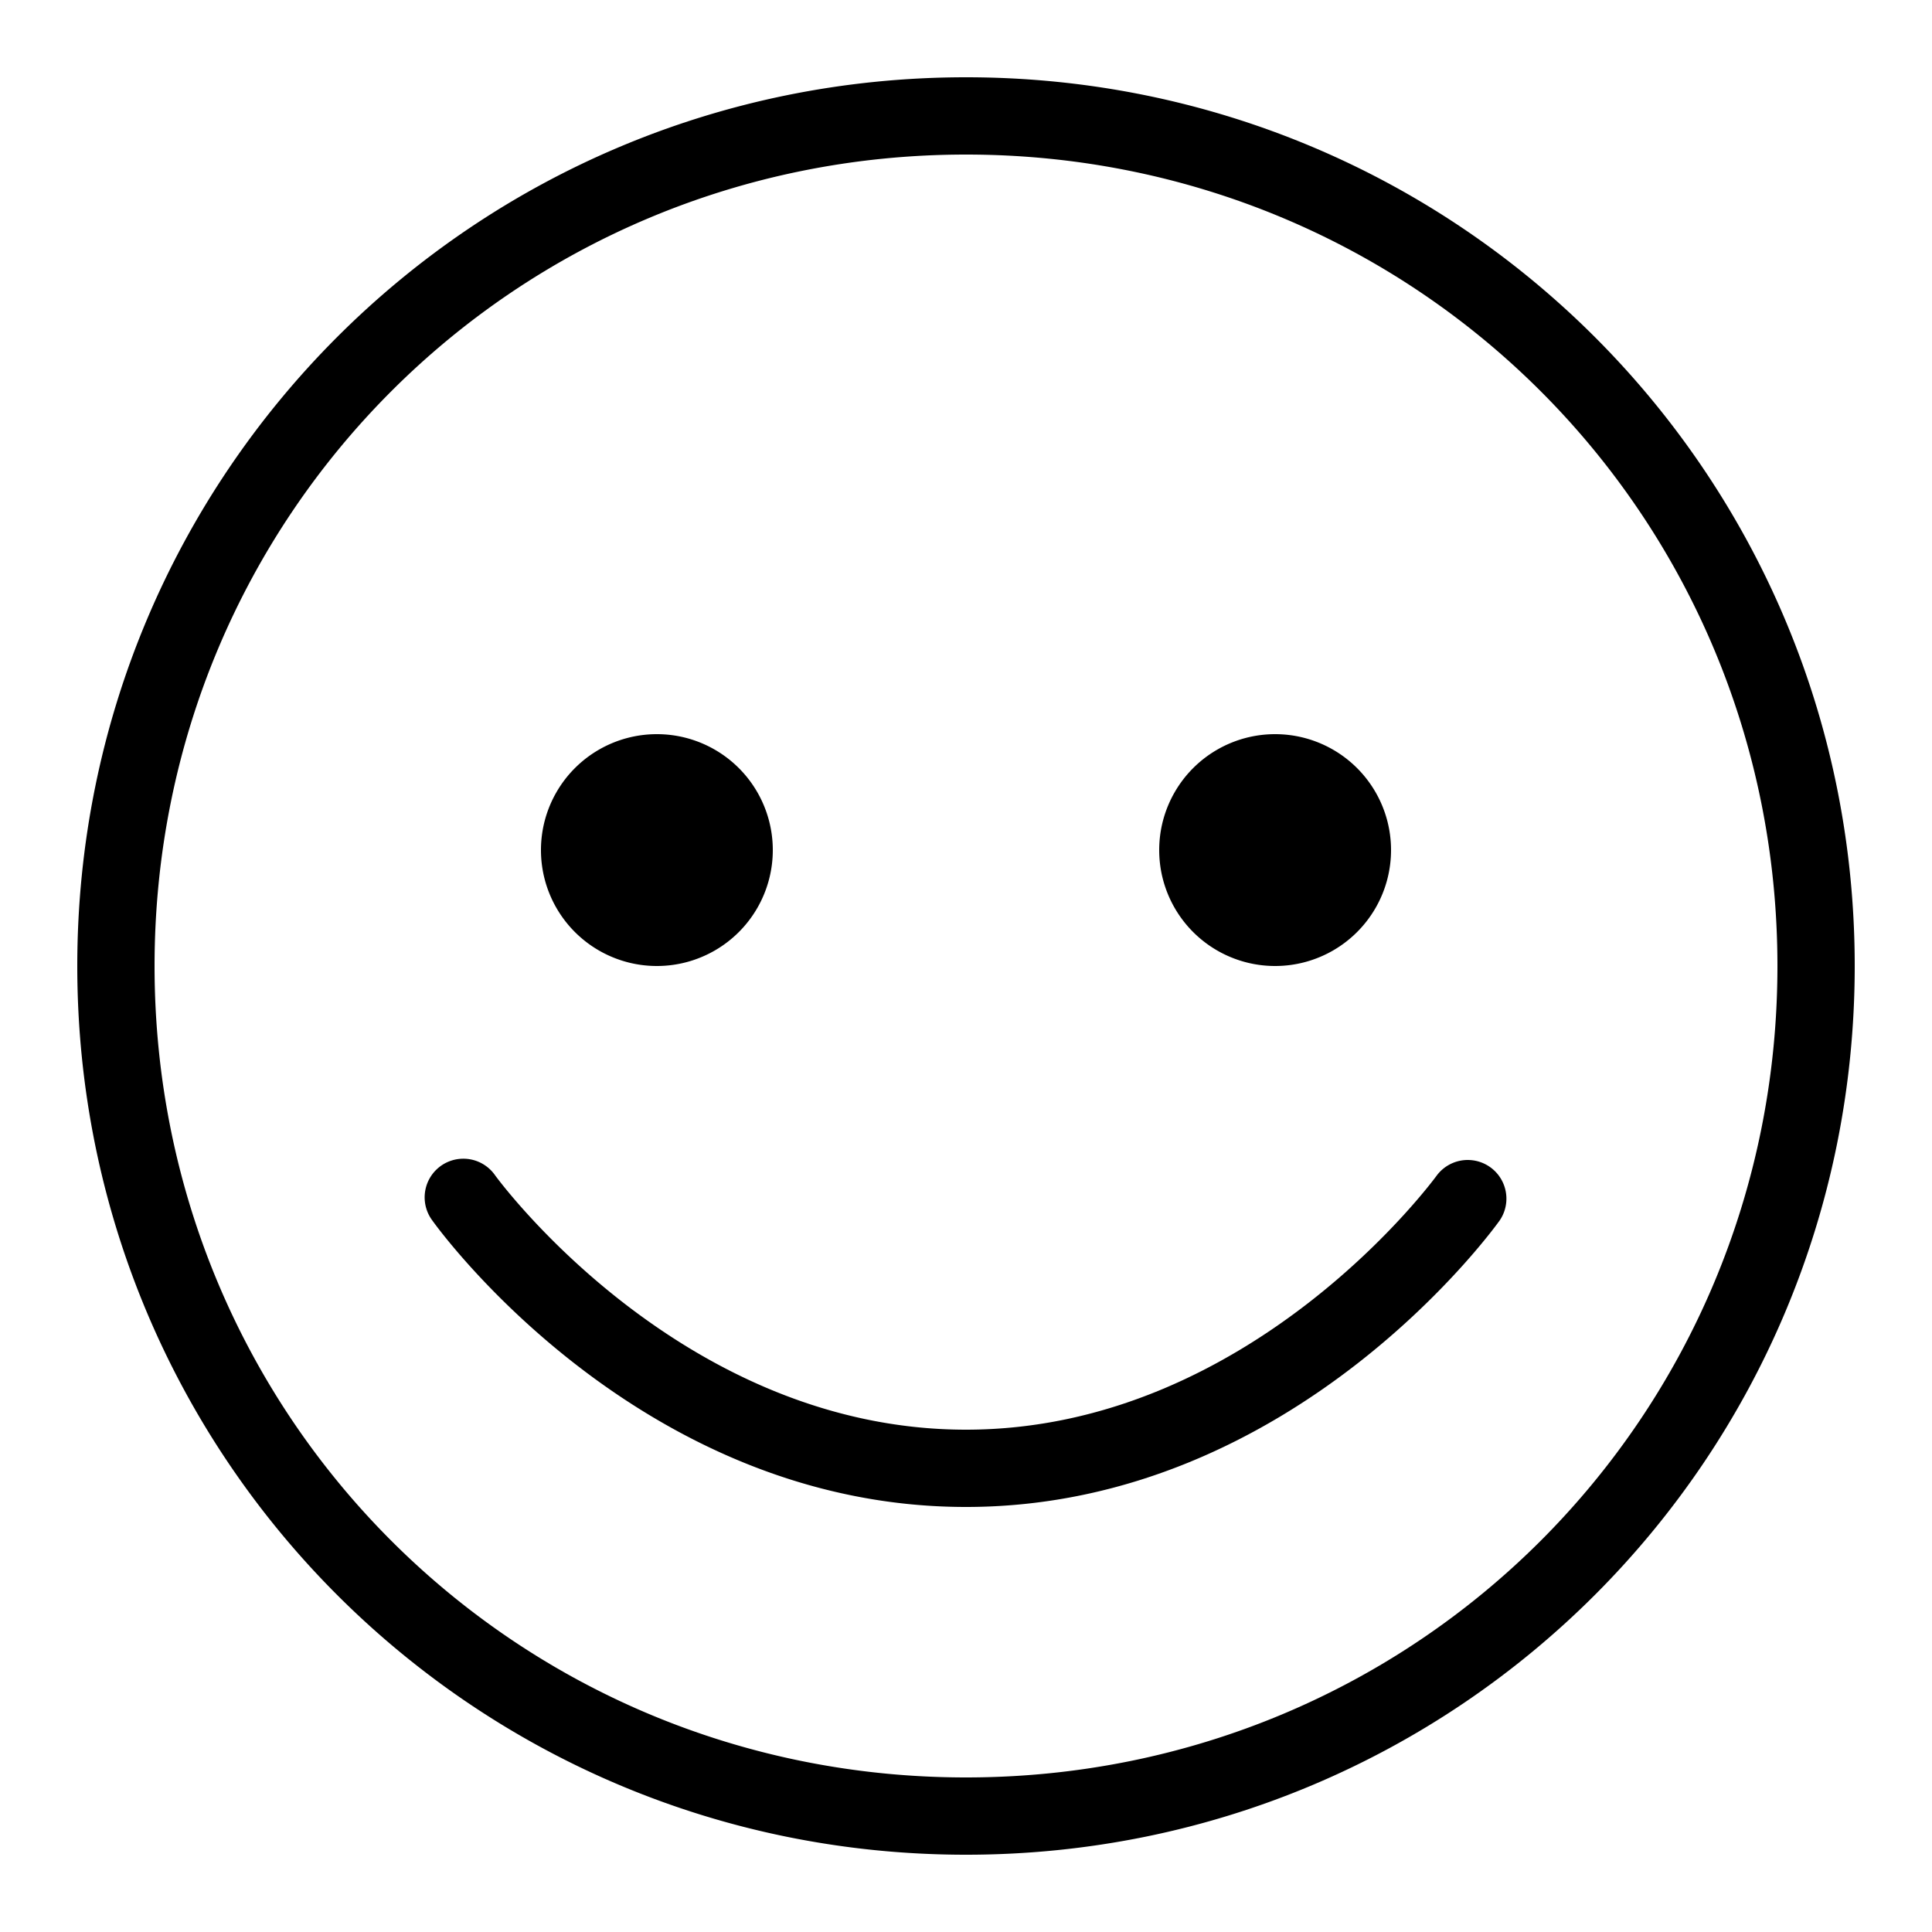 ﻿<?xml version="1.0" encoding="utf-8"?>
<svg xmlns="http://www.w3.org/2000/svg" viewBox="0 0 50 50" width="515" height="515">
  <path d="M25 2C12.264 2 2 12.264 2 25C2 37.736 12.264 48 25 48C37.736 48 48 37.736 48 25C48 12.264 37.736 2 25 2 z M 25 4C36.664 4 46 13.336 46 25C46 36.664 36.664 46 25 46C13.336 46 4 36.664 4 25C4 13.336 13.336 4 25 4 z M 17 19 A 3 3 0 0 0 17 25 A 3 3 0 0 0 17 19 z M 33 19 A 3 3 0 0 0 33 25 A 3 3 0 0 0 33 19 z M 11.957 29.988 A 1 1 0 0 0 11.186 31.582C11.186 31.582 16.417 39 25 39C33.583 39 38.814 31.582 38.814 31.582 A 1.001 1.001 0 0 0 37.186 30.418C37.186 30.418 32.417 37 25 37C17.583 37 12.814 30.418 12.814 30.418 A 1 1 0 0 0 11.957 29.988 z" />
</svg>